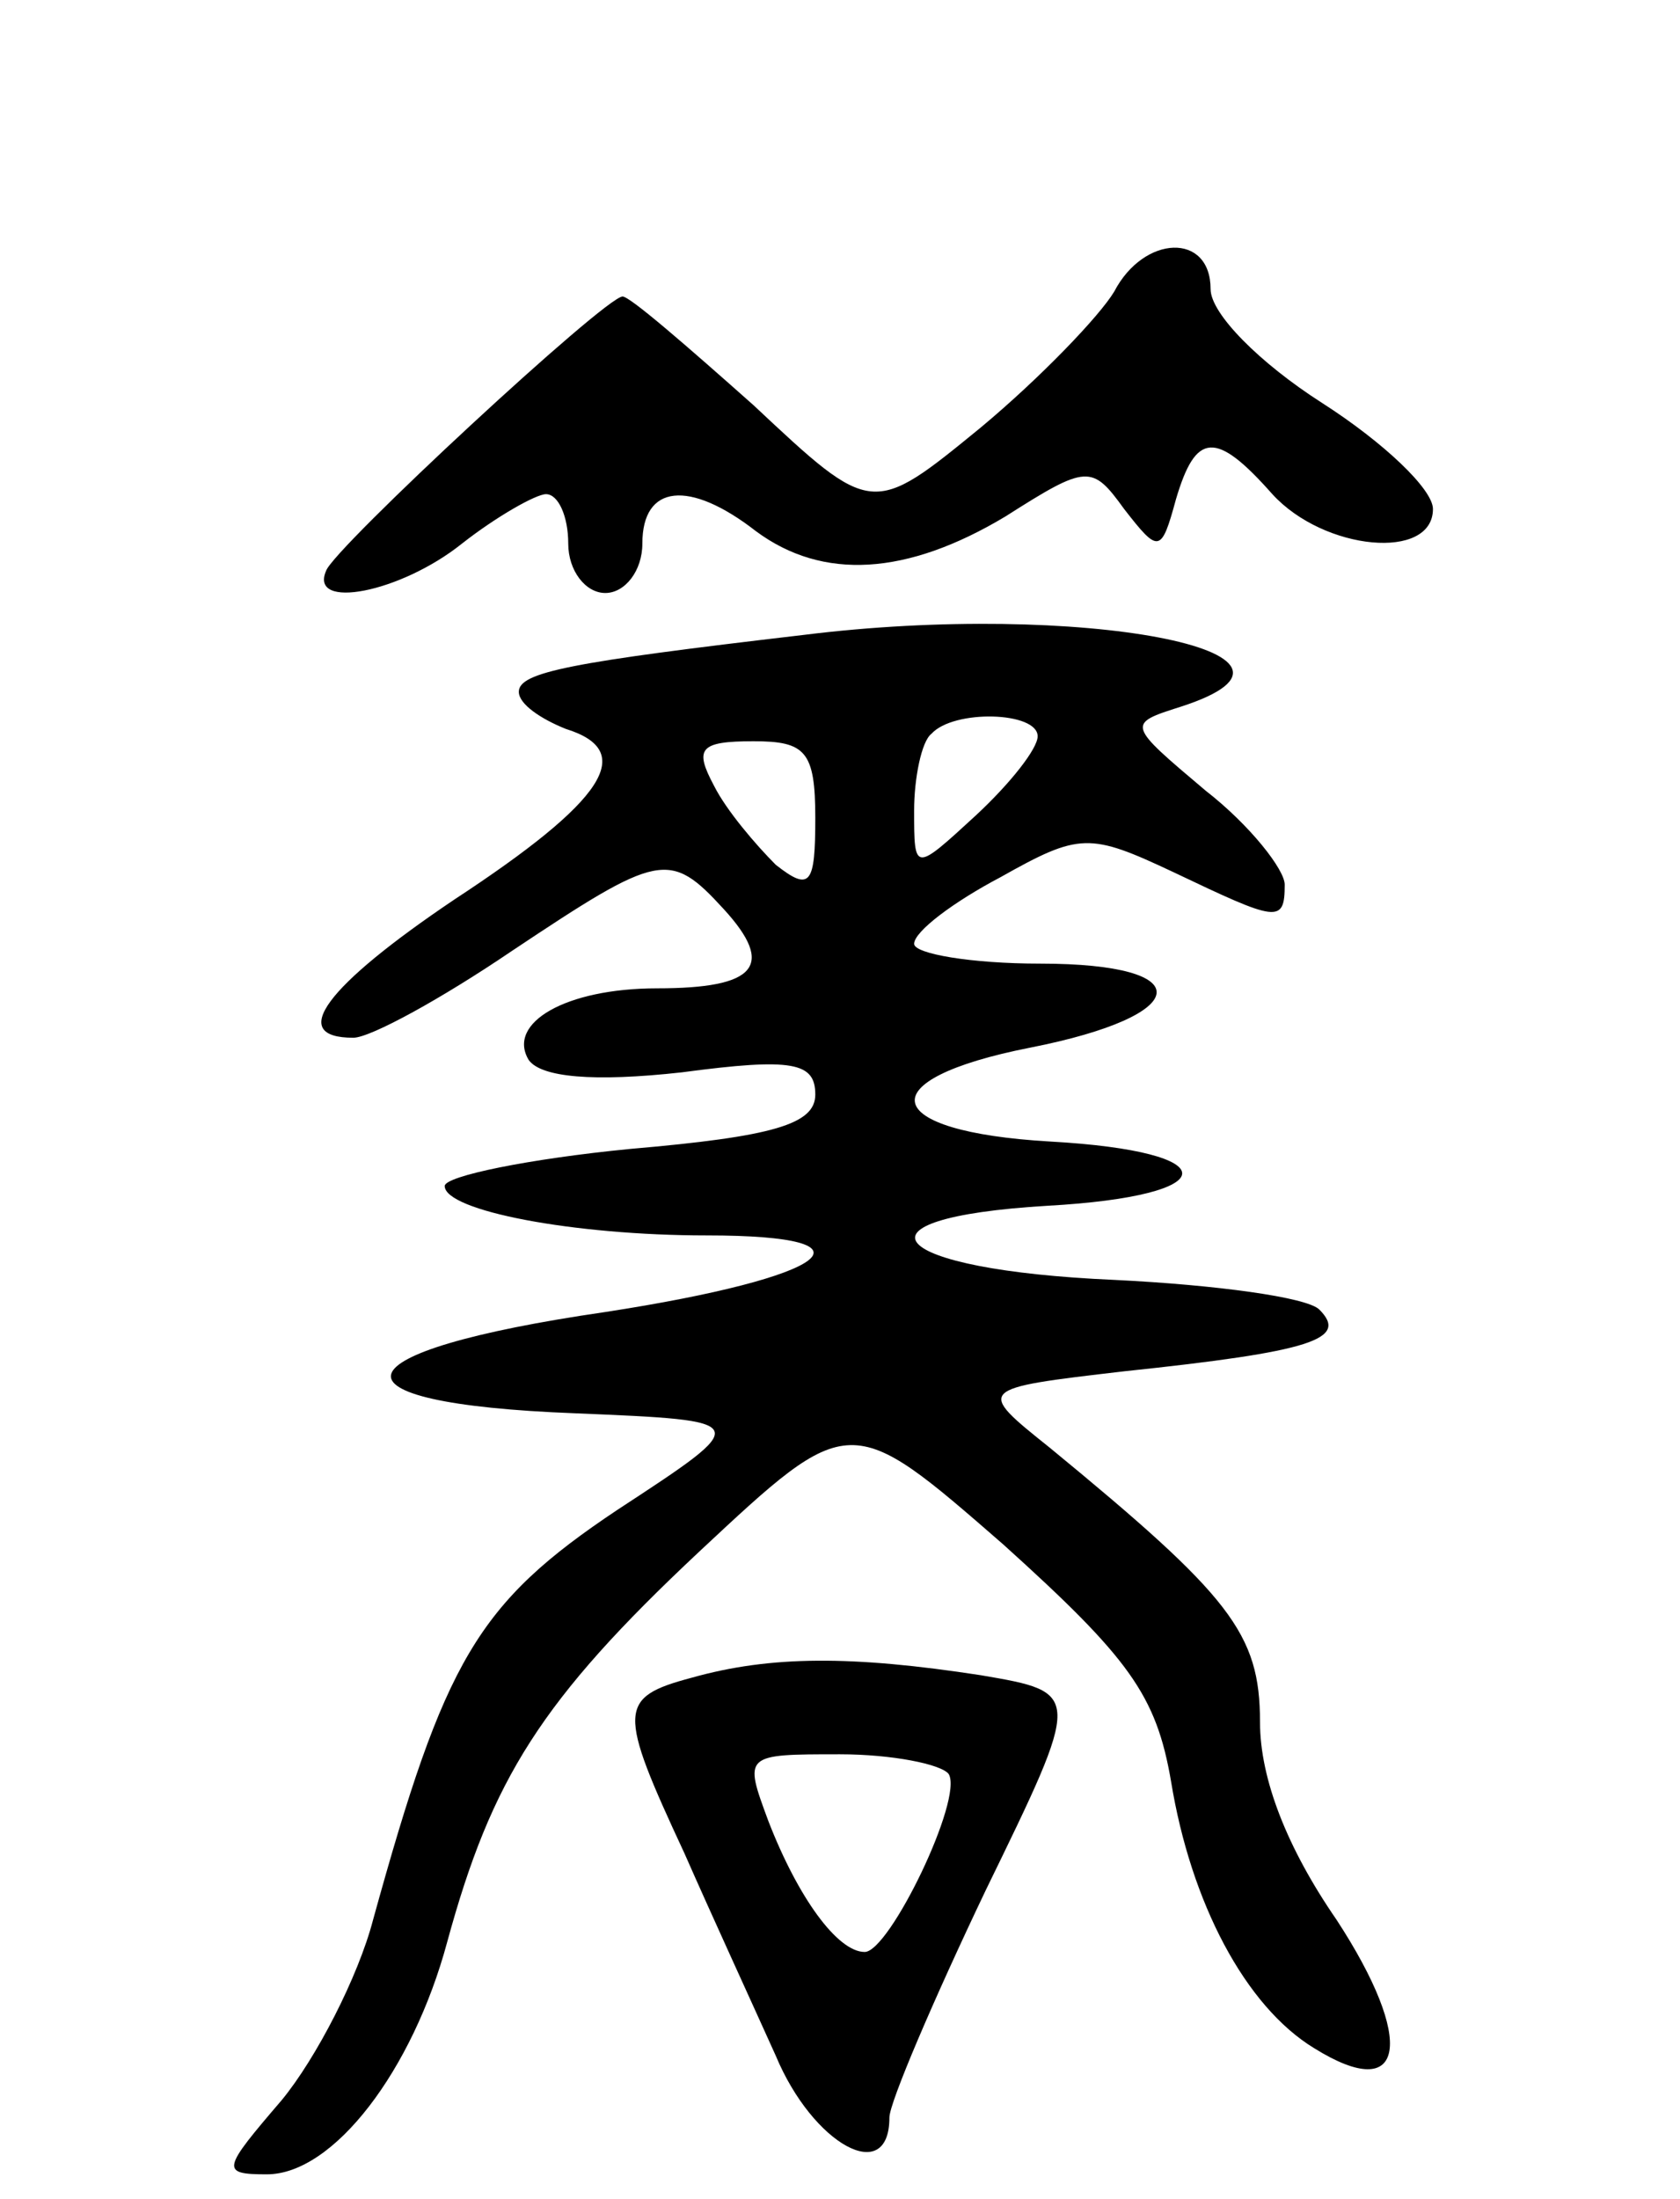 <svg version="1.0" xmlns="http://www.w3.org/2000/svg"
 width="68pt" height="89pt" viewBox="0 0 68 89"
 preserveAspectRatio="xMidYMid meet">
<g transform="translate(0,89) scale(0.1,-0.1)"
fill="#000000" stroke="none">
<path d="M451 772 c-6 -10 -30 -35 -54 -55 -44 -36 -44 -36 -92 9 -27 24 -50
44 -53 44 -7 0 -117 -102 -120 -111 -7 -16 30 -9 55 11 14 11 30 20 34 20 5 0
9 -9 9 -20 0 -11 7 -20 15 -20 8 0 15 9 15 20 0 24 19 26 46 5 27 -20 61 -18
101 6 33 21 35 21 48 3 14 -18 15 -18 21 4 8 27 16 28 39 2 21 -23 65 -27 65
-6 0 8 -20 27 -45 43 -25 16 -45 36 -45 46 0 23 -27 22 -39 -1z"/>
<path d="M325 633 c-94 -11 -115 -15 -115 -23 0 -5 9 -11 19 -15 29 -9 16 -29
-45 -69 -52 -35 -68 -56 -41 -56 7 0 36 16 64 35 60 40 64 41 86 17 21 -23 13
-32 -27 -32 -37 0 -61 -14 -52 -29 5 -7 26 -9 62 -5 45 6 54 4 54 -9 0 -12
-17 -17 -75 -22 -41 -4 -75 -11 -75 -15 0 -10 52 -20 106 -20 73 0 50 -17 -41
-31 -110 -16 -117 -37 -12 -41 72 -3 72 -3 17 -39 -57 -38 -70 -61 -99 -166
-6 -23 -23 -56 -37 -73 -24 -28 -25 -30 -6 -30 27 0 59 42 73 94 18 66 38 98
102 158 61 57 61 57 123 3 51 -46 62 -61 68 -96 8 -49 30 -91 58 -108 37 -23
41 3 9 52 -20 29 -31 57 -31 80 0 36 -12 51 -85 111 -30 24 -30 24 30 31 76 8
91 13 79 25 -5 5 -42 10 -83 12 -92 4 -111 25 -27 30 72 4 73 22 1 26 -69 4
-74 25 -8 38 66 13 69 34 4 34 -28 0 -51 4 -51 8 0 5 16 17 35 27 32 18 36 18
70 2 42 -20 45 -21 45 -5 0 6 -14 24 -32 38 -32 27 -32 27 -10 34 68 22 -41
43 -153 29z m95 -41 c0 -5 -11 -19 -25 -32 -25 -23 -25 -23 -25 2 0 13 3 28 7
31 9 10 43 9 43 -1z m-90 -33 c0 -27 -2 -30 -16 -19 -8 8 -20 22 -25 32 -8 15
-6 18 16 18 21 0 25 -4 25 -31z"/>
<path d="M280 211 c-30 -8 -30 -13 -3 -71 11 -25 28 -62 37 -82 15 -36 46 -53
46 -25 0 6 18 48 39 92 39 80 39 80 -2 87 -52 8 -85 8 -117 -1z m104 -39 c6
-10 -24 -72 -34 -72 -11 0 -27 22 -39 53 -10 27 -10 27 29 27 21 0 41 -4 44
-8z"/>
</g>
</svg>
